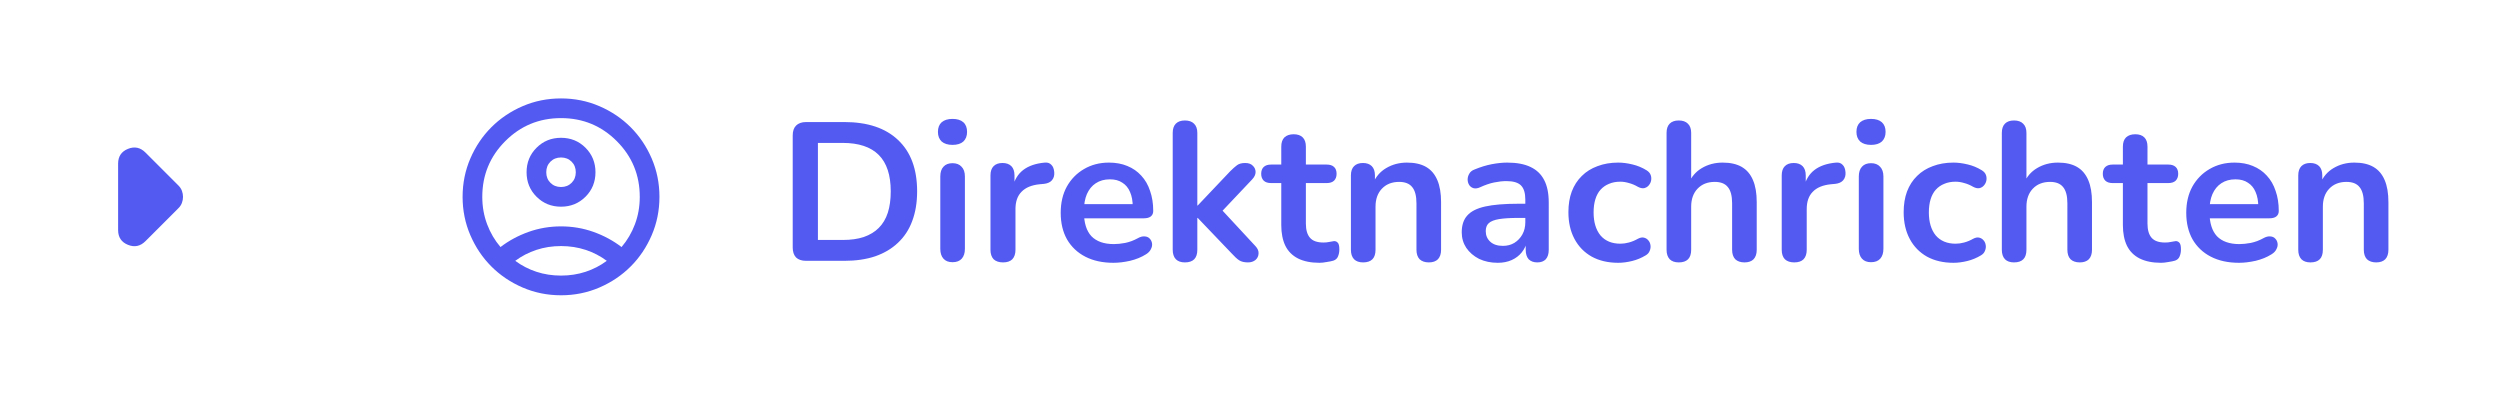 <svg width="254" height="40" viewBox="0 0 254 40" fill="none" xmlns="http://www.w3.org/2000/svg">
<mask id="mask0_237_768" style="mask-type:alpha" maskUnits="userSpaceOnUse" x="0" y="5" width="30" height="30">
<rect y="35" width="30" height="30" transform="rotate(-90 0 35)" fill="#D9D9D9"/>
</mask>
<g mask="url(#mask0_237_768)">
<path d="M18.125 21.156L14.781 24.5C14.26 25.021 13.667 25.146 13 24.875C12.333 24.604 12 24.104 12 23.375V16.625C12 15.896 12.333 15.396 13 15.125C13.667 14.854 14.26 14.979 14.781 15.5L18.125 18.844C18.292 19.011 18.411 19.193 18.484 19.39C18.557 19.588 18.594 19.792 18.594 20C18.594 20.209 18.557 20.412 18.484 20.61C18.411 20.808 18.292 20.99 18.125 21.156Z" fill="#535AF1"/>
</g>
<mask id="mask1_237_768" style="mask-type:alpha" maskUnits="userSpaceOnUse" x="45" y="8" width="24" height="24">
<rect x="45" y="8" width="24" height="24" fill="#D9D9D9"/>
</mask>
<g mask="url(#mask1_237_768)">
<path d="M50.85 25.1C51.7 24.45 52.65 23.937 53.7 23.562C54.75 23.187 55.85 23 57 23C58.15 23 59.25 23.187 60.3 23.562C61.35 23.937 62.3 24.45 63.15 25.1C63.733 24.417 64.188 23.642 64.513 22.775C64.838 21.908 65 20.983 65 20C65 17.783 64.221 15.896 62.663 14.337C61.104 12.779 59.217 12 57 12C54.783 12 52.896 12.779 51.338 14.337C49.779 15.896 49 17.783 49 20C49 20.983 49.163 21.908 49.488 22.775C49.813 23.642 50.267 24.417 50.85 25.1ZM57 21C56.017 21 55.187 20.663 54.512 19.988C53.837 19.313 53.5 18.483 53.5 17.5C53.5 16.517 53.837 15.687 54.512 15.012C55.187 14.337 56.017 14 57 14C57.983 14 58.813 14.337 59.488 15.012C60.163 15.687 60.5 16.517 60.5 17.5C60.5 18.483 60.163 19.313 59.488 19.988C58.813 20.663 57.983 21 57 21ZM57 30C55.617 30 54.317 29.737 53.1 29.212C51.883 28.687 50.825 27.975 49.925 27.075C49.025 26.175 48.313 25.117 47.788 23.9C47.263 22.683 47 21.383 47 20C47 18.617 47.263 17.317 47.788 16.1C48.313 14.883 49.025 13.825 49.925 12.925C50.825 12.025 51.883 11.312 53.1 10.787C54.317 10.262 55.617 10 57 10C58.383 10 59.683 10.262 60.9 10.787C62.117 11.312 63.175 12.025 64.075 12.925C64.975 13.825 65.687 14.883 66.212 16.1C66.737 17.317 67 18.617 67 20C67 21.383 66.737 22.683 66.212 23.9C65.687 25.117 64.975 26.175 64.075 27.075C63.175 27.975 62.117 28.687 60.9 29.212C59.683 29.737 58.383 30 57 30ZM57 28C57.883 28 58.717 27.871 59.5 27.613C60.283 27.354 61 26.983 61.65 26.5C61 26.017 60.283 25.646 59.5 25.387C58.717 25.129 57.883 25 57 25C56.117 25 55.283 25.129 54.5 25.387C53.717 25.646 53 26.017 52.35 26.5C53 26.983 53.717 27.354 54.5 27.613C55.283 27.871 56.117 28 57 28ZM57 19C57.433 19 57.792 18.858 58.075 18.575C58.358 18.292 58.5 17.933 58.5 17.5C58.5 17.067 58.358 16.708 58.075 16.425C57.792 16.142 57.433 16 57 16C56.567 16 56.208 16.142 55.925 16.425C55.642 16.708 55.5 17.067 55.5 17.5C55.5 17.933 55.642 18.292 55.925 18.575C56.208 18.858 56.567 19 57 19Z" fill="#535AF1"/>
</g>
<path d="M81.9 26.5C81.46 26.5 81.12 26.387 80.88 26.16C80.653 25.92 80.54 25.58 80.54 25.14V13.76C80.54 13.32 80.653 12.987 80.88 12.76C81.12 12.52 81.46 12.4 81.9 12.4H85.78C88.14 12.4 89.96 13.007 91.24 14.22C92.533 15.433 93.18 17.173 93.18 19.44C93.18 20.573 93.013 21.58 92.68 22.46C92.36 23.327 91.88 24.06 91.24 24.66C90.613 25.26 89.84 25.72 88.92 26.04C88.013 26.347 86.967 26.5 85.78 26.5H81.9ZM83.1 24.38H85.62C86.447 24.38 87.16 24.28 87.76 24.08C88.373 23.867 88.88 23.56 89.28 23.16C89.693 22.747 90 22.233 90.2 21.62C90.4 20.993 90.5 20.267 90.5 19.44C90.5 17.787 90.093 16.553 89.28 15.74C88.467 14.927 87.247 14.52 85.62 14.52H83.1V24.38ZM96.774 26.64C96.374 26.64 96.068 26.52 95.854 26.28C95.641 26.04 95.534 25.707 95.534 25.28V17.94C95.534 17.5 95.641 17.167 95.854 16.94C96.068 16.7 96.374 16.58 96.774 16.58C97.174 16.58 97.481 16.7 97.694 16.94C97.921 17.167 98.034 17.5 98.034 17.94V25.28C98.034 25.707 97.928 26.04 97.714 26.28C97.501 26.52 97.188 26.64 96.774 26.64ZM96.774 14.72C96.308 14.72 95.941 14.607 95.674 14.38C95.421 14.14 95.294 13.813 95.294 13.4C95.294 12.973 95.421 12.647 95.674 12.42C95.941 12.193 96.308 12.08 96.774 12.08C97.254 12.08 97.621 12.193 97.874 12.42C98.128 12.647 98.254 12.973 98.254 13.4C98.254 13.813 98.128 14.14 97.874 14.38C97.621 14.607 97.254 14.72 96.774 14.72ZM101.912 26.66C101.499 26.66 101.179 26.553 100.952 26.34C100.739 26.113 100.632 25.793 100.632 25.38V17.82C100.632 17.407 100.739 17.093 100.952 16.88C101.165 16.667 101.465 16.56 101.852 16.56C102.239 16.56 102.539 16.667 102.752 16.88C102.965 17.093 103.072 17.407 103.072 17.82V19.08H102.872C103.059 18.28 103.425 17.673 103.972 17.26C104.519 16.847 105.245 16.6 106.152 16.52C106.432 16.493 106.652 16.567 106.812 16.74C106.985 16.9 107.085 17.153 107.112 17.5C107.139 17.833 107.059 18.107 106.872 18.32C106.699 18.52 106.432 18.64 106.072 18.68L105.632 18.72C104.819 18.8 104.205 19.053 103.792 19.48C103.379 19.893 103.172 20.48 103.172 21.24V25.38C103.172 25.793 103.065 26.113 102.852 26.34C102.639 26.553 102.325 26.66 101.912 26.66ZM113.128 26.7C112.021 26.7 111.068 26.493 110.268 26.08C109.468 25.667 108.848 25.08 108.408 24.32C107.981 23.56 107.768 22.66 107.768 21.62C107.768 20.607 107.974 19.72 108.388 18.96C108.814 18.2 109.394 17.607 110.128 17.18C110.874 16.74 111.721 16.52 112.668 16.52C113.361 16.52 113.981 16.633 114.528 16.86C115.088 17.087 115.561 17.413 115.948 17.84C116.348 18.267 116.648 18.787 116.848 19.4C117.061 20 117.168 20.68 117.168 21.44C117.168 21.68 117.081 21.867 116.908 22C116.748 22.12 116.514 22.18 116.208 22.18H109.788V20.74H115.408L115.088 21.04C115.088 20.427 114.994 19.913 114.808 19.5C114.634 19.087 114.374 18.773 114.028 18.56C113.694 18.333 113.274 18.22 112.768 18.22C112.208 18.22 111.728 18.353 111.328 18.62C110.941 18.873 110.641 19.24 110.428 19.72C110.228 20.187 110.128 20.747 110.128 21.4V21.54C110.128 22.633 110.381 23.453 110.888 24C111.408 24.533 112.168 24.8 113.168 24.8C113.514 24.8 113.901 24.76 114.328 24.68C114.768 24.587 115.181 24.433 115.568 24.22C115.848 24.06 116.094 23.993 116.308 24.02C116.521 24.033 116.688 24.107 116.808 24.24C116.941 24.373 117.021 24.54 117.048 24.74C117.074 24.927 117.034 25.12 116.928 25.32C116.834 25.52 116.668 25.693 116.428 25.84C115.961 26.133 115.421 26.353 114.808 26.5C114.208 26.633 113.648 26.7 113.128 26.7ZM120.388 26.66C119.988 26.66 119.681 26.553 119.468 26.34C119.254 26.113 119.148 25.793 119.148 25.38V13.5C119.148 13.087 119.254 12.773 119.468 12.56C119.681 12.347 119.988 12.24 120.388 12.24C120.788 12.24 121.094 12.347 121.308 12.56C121.534 12.773 121.648 13.087 121.648 13.5V20.88H121.688L124.988 17.4C125.254 17.133 125.488 16.927 125.688 16.78C125.888 16.633 126.161 16.56 126.508 16.56C126.854 16.56 127.114 16.653 127.288 16.84C127.474 17.013 127.568 17.227 127.568 17.48C127.568 17.733 127.448 17.987 127.208 18.24L123.728 21.92V20.88L127.548 25C127.788 25.253 127.894 25.513 127.868 25.78C127.854 26.033 127.748 26.247 127.548 26.42C127.348 26.58 127.094 26.66 126.788 26.66C126.414 26.66 126.114 26.587 125.888 26.44C125.674 26.293 125.434 26.073 125.168 25.78L121.688 22.14H121.648V25.38C121.648 26.233 121.228 26.66 120.388 26.66ZM134.057 26.7C133.191 26.7 132.464 26.553 131.877 26.26C131.304 25.967 130.877 25.54 130.597 24.98C130.317 24.407 130.177 23.7 130.177 22.86V18.6H129.137C128.817 18.6 128.571 18.52 128.397 18.36C128.224 18.187 128.137 17.953 128.137 17.66C128.137 17.353 128.224 17.12 128.397 16.96C128.571 16.8 128.817 16.72 129.137 16.72H130.177V14.9C130.177 14.487 130.284 14.173 130.497 13.96C130.724 13.747 131.037 13.64 131.437 13.64C131.837 13.64 132.144 13.747 132.357 13.96C132.571 14.173 132.677 14.487 132.677 14.9V16.72H134.797C135.117 16.72 135.364 16.8 135.537 16.96C135.711 17.12 135.797 17.353 135.797 17.66C135.797 17.953 135.711 18.187 135.537 18.36C135.364 18.52 135.117 18.6 134.797 18.6H132.677V22.72C132.677 23.36 132.817 23.84 133.097 24.16C133.377 24.48 133.831 24.64 134.457 24.64C134.684 24.64 134.884 24.62 135.057 24.58C135.231 24.54 135.384 24.513 135.517 24.5C135.677 24.487 135.811 24.54 135.917 24.66C136.024 24.767 136.077 24.993 136.077 25.34C136.077 25.607 136.031 25.847 135.937 26.06C135.857 26.26 135.704 26.4 135.477 26.48C135.304 26.533 135.077 26.58 134.797 26.62C134.517 26.673 134.271 26.7 134.057 26.7ZM138.493 26.66C138.093 26.66 137.786 26.553 137.573 26.34C137.36 26.113 137.253 25.793 137.253 25.38V17.82C137.253 17.407 137.36 17.093 137.573 16.88C137.786 16.667 138.086 16.56 138.473 16.56C138.86 16.56 139.16 16.667 139.373 16.88C139.586 17.093 139.693 17.407 139.693 17.82V19.18L139.473 18.68C139.766 17.973 140.22 17.44 140.833 17.08C141.46 16.707 142.166 16.52 142.953 16.52C143.74 16.52 144.386 16.667 144.893 16.96C145.4 17.253 145.78 17.7 146.033 18.3C146.286 18.887 146.413 19.633 146.413 20.54V25.38C146.413 25.793 146.306 26.113 146.093 26.34C145.88 26.553 145.573 26.66 145.173 26.66C144.773 26.66 144.46 26.553 144.233 26.34C144.02 26.113 143.913 25.793 143.913 25.38V20.66C143.913 19.9 143.766 19.347 143.473 19C143.193 18.653 142.753 18.48 142.153 18.48C141.42 18.48 140.833 18.713 140.393 19.18C139.966 19.633 139.753 20.24 139.753 21V25.38C139.753 26.233 139.333 26.66 138.493 26.66ZM152.172 26.7C151.466 26.7 150.832 26.567 150.272 26.3C149.726 26.02 149.292 25.647 148.972 25.18C148.666 24.713 148.512 24.187 148.512 23.6C148.512 22.88 148.699 22.313 149.072 21.9C149.446 21.473 150.052 21.167 150.892 20.98C151.732 20.793 152.859 20.7 154.272 20.7H155.272V22.14H154.292C153.466 22.14 152.806 22.18 152.312 22.26C151.819 22.34 151.466 22.48 151.252 22.68C151.052 22.867 150.952 23.133 150.952 23.48C150.952 23.92 151.106 24.28 151.412 24.56C151.719 24.84 152.146 24.98 152.692 24.98C153.132 24.98 153.519 24.88 153.852 24.68C154.199 24.467 154.472 24.18 154.672 23.82C154.872 23.46 154.972 23.047 154.972 22.58V20.28C154.972 19.613 154.826 19.133 154.532 18.84C154.239 18.547 153.746 18.4 153.052 18.4C152.666 18.4 152.246 18.447 151.792 18.54C151.352 18.633 150.886 18.793 150.392 19.02C150.139 19.14 149.912 19.173 149.712 19.12C149.526 19.067 149.379 18.96 149.272 18.8C149.166 18.627 149.112 18.44 149.112 18.24C149.112 18.04 149.166 17.847 149.272 17.66C149.379 17.46 149.559 17.313 149.812 17.22C150.426 16.967 151.012 16.787 151.572 16.68C152.146 16.573 152.666 16.52 153.132 16.52C154.092 16.52 154.879 16.667 155.492 16.96C156.119 17.253 156.586 17.7 156.892 18.3C157.199 18.887 157.352 19.647 157.352 20.58V25.38C157.352 25.793 157.252 26.113 157.052 26.34C156.852 26.553 156.566 26.66 156.192 26.66C155.819 26.66 155.526 26.553 155.312 26.34C155.112 26.113 155.012 25.793 155.012 25.38V24.42H155.172C155.079 24.887 154.892 25.293 154.612 25.64C154.346 25.973 154.006 26.233 153.592 26.42C153.179 26.607 152.706 26.7 152.172 26.7ZM164.41 26.7C163.383 26.7 162.49 26.493 161.73 26.08C160.97 25.653 160.383 25.053 159.97 24.28C159.557 23.507 159.35 22.6 159.35 21.56C159.35 20.773 159.463 20.073 159.69 19.46C159.93 18.833 160.27 18.307 160.71 17.88C161.15 17.44 161.683 17.107 162.31 16.88C162.937 16.64 163.637 16.52 164.41 16.52C164.85 16.52 165.323 16.58 165.83 16.7C166.35 16.82 166.837 17.02 167.29 17.3C167.503 17.433 167.643 17.593 167.71 17.78C167.777 17.967 167.79 18.16 167.75 18.36C167.71 18.547 167.623 18.713 167.49 18.86C167.37 18.993 167.217 19.08 167.03 19.12C166.843 19.147 166.637 19.1 166.41 18.98C166.117 18.807 165.817 18.68 165.51 18.6C165.203 18.507 164.91 18.46 164.63 18.46C164.19 18.46 163.803 18.533 163.47 18.68C163.137 18.813 162.85 19.013 162.61 19.28C162.383 19.533 162.21 19.853 162.09 20.24C161.97 20.627 161.91 21.073 161.91 21.58C161.91 22.567 162.143 23.347 162.61 23.92C163.09 24.48 163.763 24.76 164.63 24.76C164.91 24.76 165.197 24.72 165.49 24.64C165.797 24.56 166.103 24.433 166.41 24.26C166.637 24.14 166.837 24.1 167.01 24.14C167.197 24.18 167.35 24.273 167.47 24.42C167.59 24.553 167.663 24.72 167.69 24.92C167.717 25.107 167.69 25.293 167.61 25.48C167.543 25.667 167.41 25.82 167.21 25.94C166.77 26.207 166.303 26.4 165.81 26.52C165.317 26.64 164.85 26.7 164.41 26.7ZM170.563 26.66C170.163 26.66 169.857 26.553 169.643 26.34C169.43 26.113 169.323 25.793 169.323 25.38V13.5C169.323 13.087 169.43 12.773 169.643 12.56C169.857 12.347 170.163 12.24 170.563 12.24C170.963 12.24 171.27 12.347 171.483 12.56C171.71 12.773 171.823 13.087 171.823 13.5V18.68H171.543C171.837 17.973 172.29 17.44 172.903 17.08C173.53 16.707 174.237 16.52 175.023 16.52C175.81 16.52 176.457 16.667 176.963 16.96C177.47 17.253 177.85 17.7 178.103 18.3C178.357 18.887 178.483 19.633 178.483 20.54V25.38C178.483 25.793 178.377 26.113 178.163 26.34C177.95 26.553 177.643 26.66 177.243 26.66C176.843 26.66 176.53 26.553 176.303 26.34C176.09 26.113 175.983 25.793 175.983 25.38V20.66C175.983 19.9 175.837 19.347 175.543 19C175.263 18.653 174.823 18.48 174.223 18.48C173.49 18.48 172.903 18.713 172.463 19.18C172.037 19.633 171.823 20.24 171.823 21V25.38C171.823 26.233 171.403 26.66 170.563 26.66ZM182.303 26.66C181.889 26.66 181.569 26.553 181.343 26.34C181.129 26.113 181.023 25.793 181.023 25.38V17.82C181.023 17.407 181.129 17.093 181.343 16.88C181.556 16.667 181.856 16.56 182.243 16.56C182.629 16.56 182.929 16.667 183.143 16.88C183.356 17.093 183.463 17.407 183.463 17.82V19.08H183.263C183.449 18.28 183.816 17.673 184.363 17.26C184.909 16.847 185.636 16.6 186.543 16.52C186.823 16.493 187.043 16.567 187.203 16.74C187.376 16.9 187.476 17.153 187.503 17.5C187.529 17.833 187.449 18.107 187.263 18.32C187.089 18.52 186.823 18.64 186.463 18.68L186.023 18.72C185.209 18.8 184.596 19.053 184.183 19.48C183.769 19.893 183.563 20.48 183.563 21.24V25.38C183.563 25.793 183.456 26.113 183.243 26.34C183.029 26.553 182.716 26.66 182.303 26.66ZM190.095 26.64C189.695 26.64 189.388 26.52 189.175 26.28C188.961 26.04 188.855 25.707 188.855 25.28V17.94C188.855 17.5 188.961 17.167 189.175 16.94C189.388 16.7 189.695 16.58 190.095 16.58C190.495 16.58 190.801 16.7 191.015 16.94C191.241 17.167 191.355 17.5 191.355 17.94V25.28C191.355 25.707 191.248 26.04 191.035 26.28C190.821 26.52 190.508 26.64 190.095 26.64ZM190.095 14.72C189.628 14.72 189.261 14.607 188.995 14.38C188.741 14.14 188.615 13.813 188.615 13.4C188.615 12.973 188.741 12.647 188.995 12.42C189.261 12.193 189.628 12.08 190.095 12.08C190.575 12.08 190.941 12.193 191.195 12.42C191.448 12.647 191.575 12.973 191.575 13.4C191.575 13.813 191.448 14.14 191.195 14.38C190.941 14.607 190.575 14.72 190.095 14.72ZM198.472 26.7C197.446 26.7 196.552 26.493 195.792 26.08C195.032 25.653 194.446 25.053 194.032 24.28C193.619 23.507 193.412 22.6 193.412 21.56C193.412 20.773 193.526 20.073 193.752 19.46C193.992 18.833 194.332 18.307 194.772 17.88C195.212 17.44 195.746 17.107 196.372 16.88C196.999 16.64 197.699 16.52 198.472 16.52C198.912 16.52 199.386 16.58 199.892 16.7C200.412 16.82 200.899 17.02 201.352 17.3C201.566 17.433 201.706 17.593 201.772 17.78C201.839 17.967 201.852 18.16 201.812 18.36C201.772 18.547 201.686 18.713 201.552 18.86C201.432 18.993 201.279 19.08 201.092 19.12C200.906 19.147 200.699 19.1 200.472 18.98C200.179 18.807 199.879 18.68 199.572 18.6C199.266 18.507 198.972 18.46 198.692 18.46C198.252 18.46 197.866 18.533 197.532 18.68C197.199 18.813 196.912 19.013 196.672 19.28C196.446 19.533 196.272 19.853 196.152 20.24C196.032 20.627 195.972 21.073 195.972 21.58C195.972 22.567 196.206 23.347 196.672 23.92C197.152 24.48 197.826 24.76 198.692 24.76C198.972 24.76 199.259 24.72 199.552 24.64C199.859 24.56 200.166 24.433 200.472 24.26C200.699 24.14 200.899 24.1 201.072 24.14C201.259 24.18 201.412 24.273 201.532 24.42C201.652 24.553 201.726 24.72 201.752 24.92C201.779 25.107 201.752 25.293 201.672 25.48C201.606 25.667 201.472 25.82 201.272 25.94C200.832 26.207 200.366 26.4 199.872 26.52C199.379 26.64 198.912 26.7 198.472 26.7ZM204.626 26.66C204.226 26.66 203.919 26.553 203.706 26.34C203.493 26.113 203.386 25.793 203.386 25.38V13.5C203.386 13.087 203.493 12.773 203.706 12.56C203.919 12.347 204.226 12.24 204.626 12.24C205.026 12.24 205.333 12.347 205.546 12.56C205.773 12.773 205.886 13.087 205.886 13.5V18.68H205.606C205.899 17.973 206.353 17.44 206.966 17.08C207.593 16.707 208.299 16.52 209.086 16.52C209.873 16.52 210.519 16.667 211.026 16.96C211.533 17.253 211.913 17.7 212.166 18.3C212.419 18.887 212.546 19.633 212.546 20.54V25.38C212.546 25.793 212.439 26.113 212.226 26.34C212.013 26.553 211.706 26.66 211.306 26.66C210.906 26.66 210.593 26.553 210.366 26.34C210.153 26.113 210.046 25.793 210.046 25.38V20.66C210.046 19.9 209.899 19.347 209.606 19C209.326 18.653 208.886 18.48 208.286 18.48C207.553 18.48 206.966 18.713 206.526 19.18C206.099 19.633 205.886 20.24 205.886 21V25.38C205.886 26.233 205.466 26.66 204.626 26.66ZM219.565 26.7C218.698 26.7 217.972 26.553 217.385 26.26C216.812 25.967 216.385 25.54 216.105 24.98C215.825 24.407 215.685 23.7 215.685 22.86V18.6H214.645C214.325 18.6 214.078 18.52 213.905 18.36C213.732 18.187 213.645 17.953 213.645 17.66C213.645 17.353 213.732 17.12 213.905 16.96C214.078 16.8 214.325 16.72 214.645 16.72H215.685V14.9C215.685 14.487 215.792 14.173 216.005 13.96C216.232 13.747 216.545 13.64 216.945 13.64C217.345 13.64 217.652 13.747 217.865 13.96C218.078 14.173 218.185 14.487 218.185 14.9V16.72H220.305C220.625 16.72 220.872 16.8 221.045 16.96C221.218 17.12 221.305 17.353 221.305 17.66C221.305 17.953 221.218 18.187 221.045 18.36C220.872 18.52 220.625 18.6 220.305 18.6H218.185V22.72C218.185 23.36 218.325 23.84 218.605 24.16C218.885 24.48 219.338 24.64 219.965 24.64C220.192 24.64 220.392 24.62 220.565 24.58C220.738 24.54 220.892 24.513 221.025 24.5C221.185 24.487 221.318 24.54 221.425 24.66C221.532 24.767 221.585 24.993 221.585 25.34C221.585 25.607 221.538 25.847 221.445 26.06C221.365 26.26 221.212 26.4 220.985 26.48C220.812 26.533 220.585 26.58 220.305 26.62C220.025 26.673 219.778 26.7 219.565 26.7ZM227.483 26.7C226.377 26.7 225.423 26.493 224.623 26.08C223.823 25.667 223.203 25.08 222.763 24.32C222.337 23.56 222.123 22.66 222.123 21.62C222.123 20.607 222.33 19.72 222.743 18.96C223.17 18.2 223.75 17.607 224.483 17.18C225.23 16.74 226.077 16.52 227.023 16.52C227.717 16.52 228.337 16.633 228.883 16.86C229.443 17.087 229.917 17.413 230.303 17.84C230.703 18.267 231.003 18.787 231.203 19.4C231.417 20 231.523 20.68 231.523 21.44C231.523 21.68 231.437 21.867 231.263 22C231.103 22.12 230.87 22.18 230.563 22.18H224.143V20.74H229.763L229.443 21.04C229.443 20.427 229.35 19.913 229.163 19.5C228.99 19.087 228.73 18.773 228.383 18.56C228.05 18.333 227.63 18.22 227.123 18.22C226.563 18.22 226.083 18.353 225.683 18.62C225.297 18.873 224.997 19.24 224.783 19.72C224.583 20.187 224.483 20.747 224.483 21.4V21.54C224.483 22.633 224.737 23.453 225.243 24C225.763 24.533 226.523 24.8 227.523 24.8C227.87 24.8 228.257 24.76 228.683 24.68C229.123 24.587 229.537 24.433 229.923 24.22C230.203 24.06 230.45 23.993 230.663 24.02C230.877 24.033 231.043 24.107 231.163 24.24C231.297 24.373 231.377 24.54 231.403 24.74C231.43 24.927 231.39 25.12 231.283 25.32C231.19 25.52 231.023 25.693 230.783 25.84C230.317 26.133 229.777 26.353 229.163 26.5C228.563 26.633 228.003 26.7 227.483 26.7ZM234.743 26.66C234.343 26.66 234.036 26.553 233.823 26.34C233.61 26.113 233.503 25.793 233.503 25.38V17.82C233.503 17.407 233.61 17.093 233.823 16.88C234.036 16.667 234.336 16.56 234.723 16.56C235.11 16.56 235.41 16.667 235.623 16.88C235.836 17.093 235.943 17.407 235.943 17.82V19.18L235.723 18.68C236.016 17.973 236.47 17.44 237.083 17.08C237.71 16.707 238.416 16.52 239.203 16.52C239.99 16.52 240.636 16.667 241.143 16.96C241.65 17.253 242.03 17.7 242.283 18.3C242.536 18.887 242.663 19.633 242.663 20.54V25.38C242.663 25.793 242.556 26.113 242.343 26.34C242.13 26.553 241.823 26.66 241.423 26.66C241.023 26.66 240.71 26.553 240.483 26.34C240.27 26.113 240.163 25.793 240.163 25.38V20.66C240.163 19.9 240.016 19.347 239.723 19C239.443 18.653 239.003 18.48 238.403 18.48C237.67 18.48 237.083 18.713 236.643 19.18C236.216 19.633 236.003 20.24 236.003 21V25.38C236.003 26.233 235.583 26.66 234.743 26.66Z" fill="#535AF1"/>
</svg>
